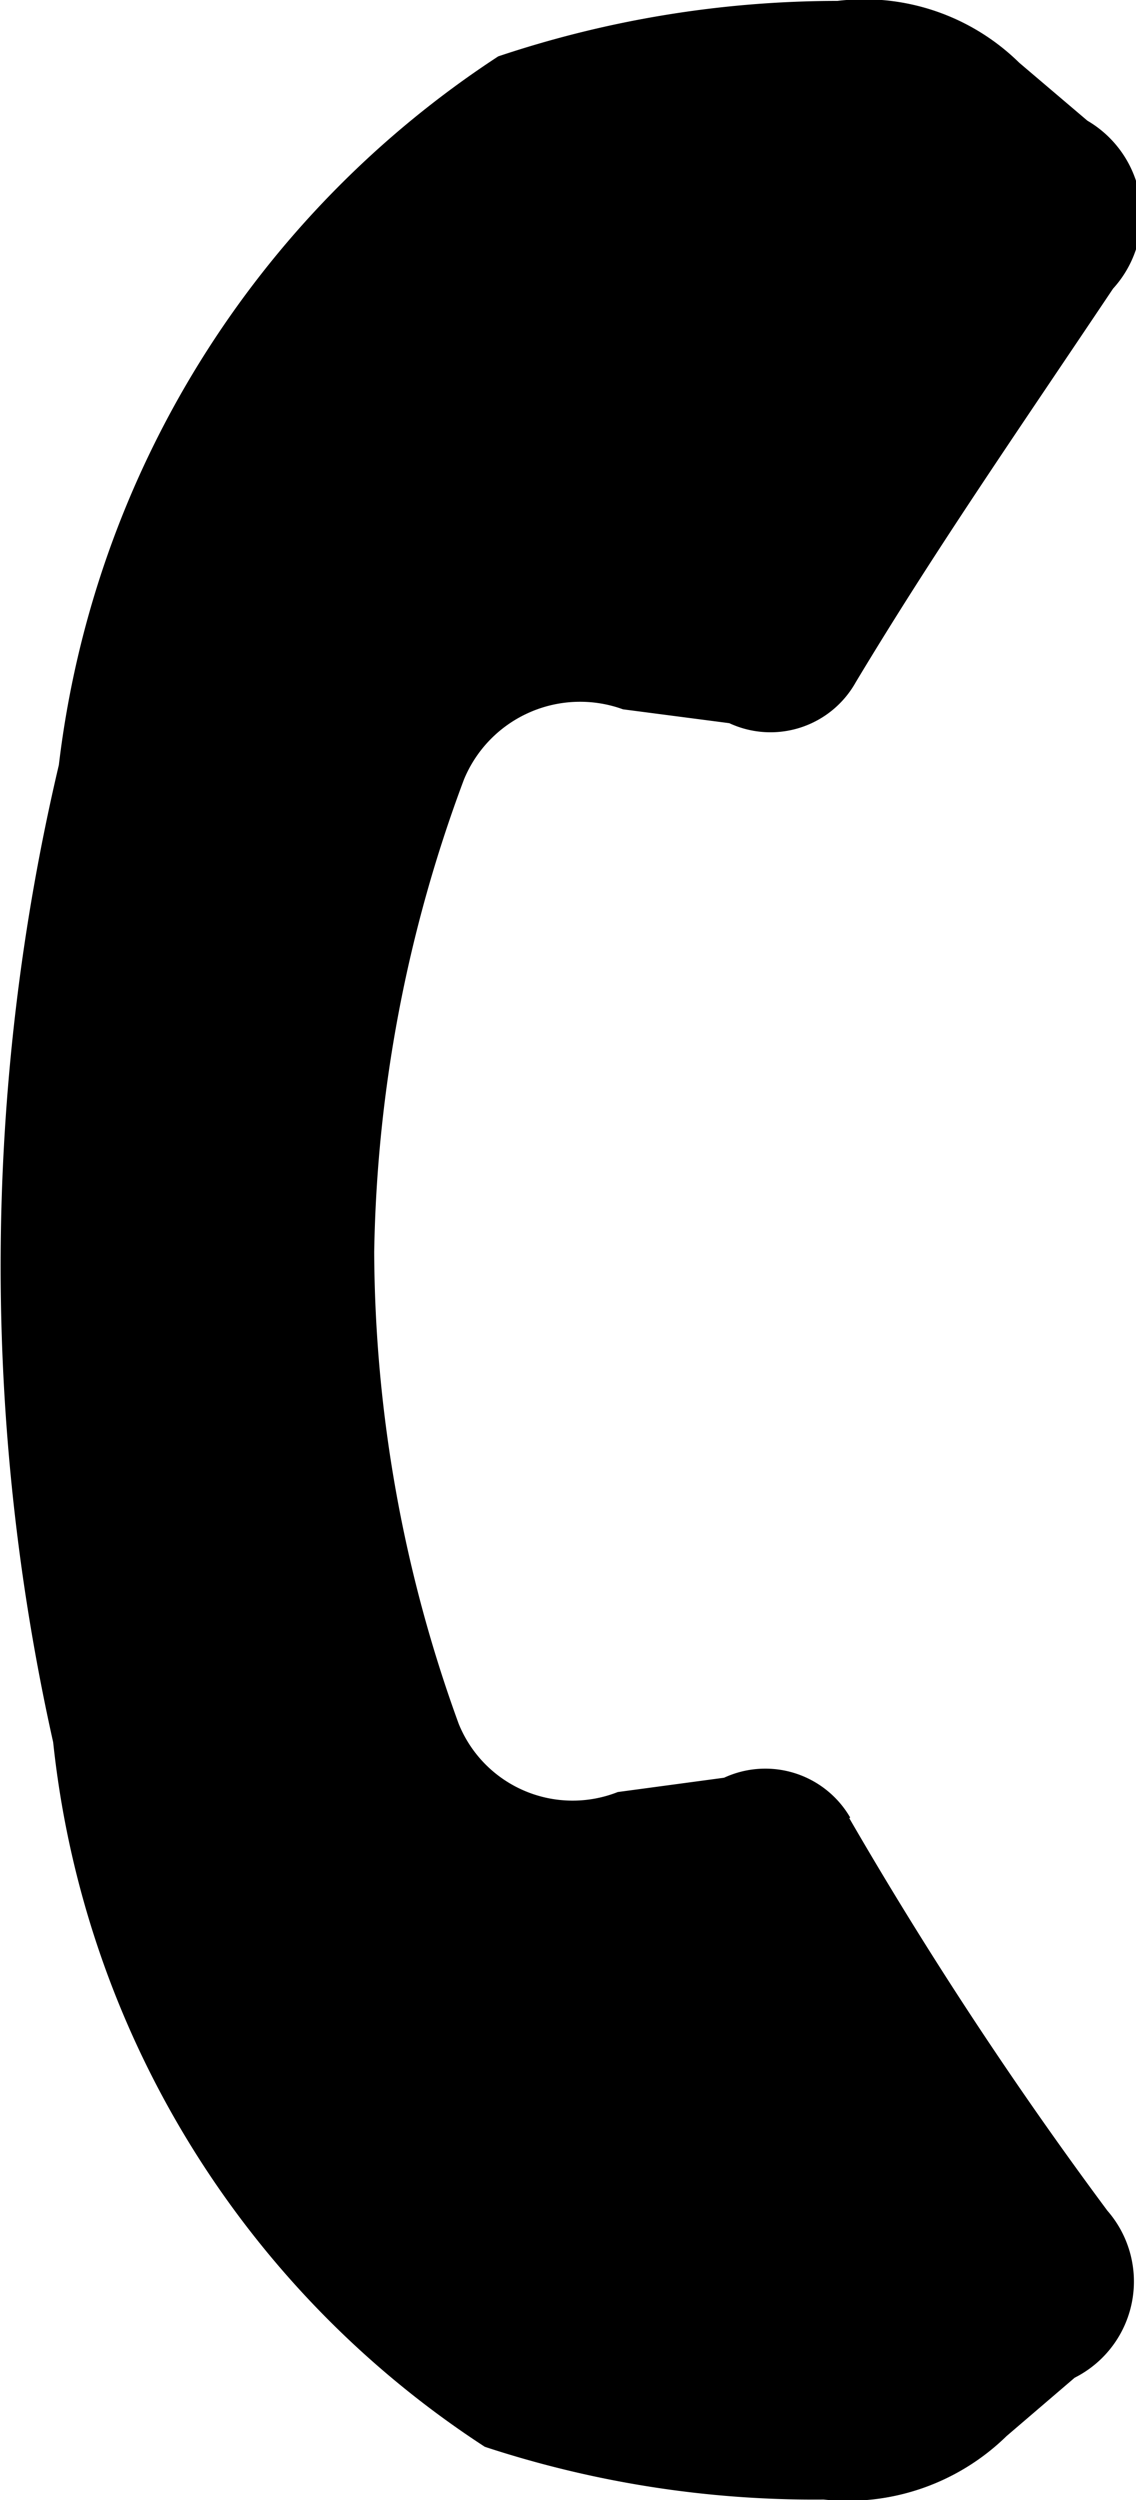 <svg xmlns="http://www.w3.org/2000/svg" width="5" height="11" viewBox="0 0 5 11"><path id="Shape_51_copy_13" data-name="Shape 51 copy 13" class="cls-1" d="M402.738,141a18.086,18.086,0,0,0,1.136,1.727,0.474,0.474,0,0,1-.144.735l-0.3.257a1,1,0,0,1-.805.279,4.641,4.641,0,0,1-1.491-.232,4.228,4.228,0,0,1-1.9-3.1,9.614,9.614,0,0,1,.025-4.3,4.335,4.335,0,0,1,1.934-3.118,4.707,4.707,0,0,1,1.493-.244,0.974,0.974,0,0,1,.8.272l0.3,0.255a0.481,0.481,0,0,1,.113.739c-0.454.677-.788,1.159-1.132,1.731a0.43,0.43,0,0,1-.557.181l-0.468-.061a0.553,0.553,0,0,0-.7.309,6.205,6.205,0,0,0-.395,2.079,6.128,6.128,0,0,0,.372,2.076,0.541,0.541,0,0,0,.7.3l0.468-.063a0.432,0.432,0,0,1,.555.175h0Z" transform="translate(-399 -133)"/></svg>